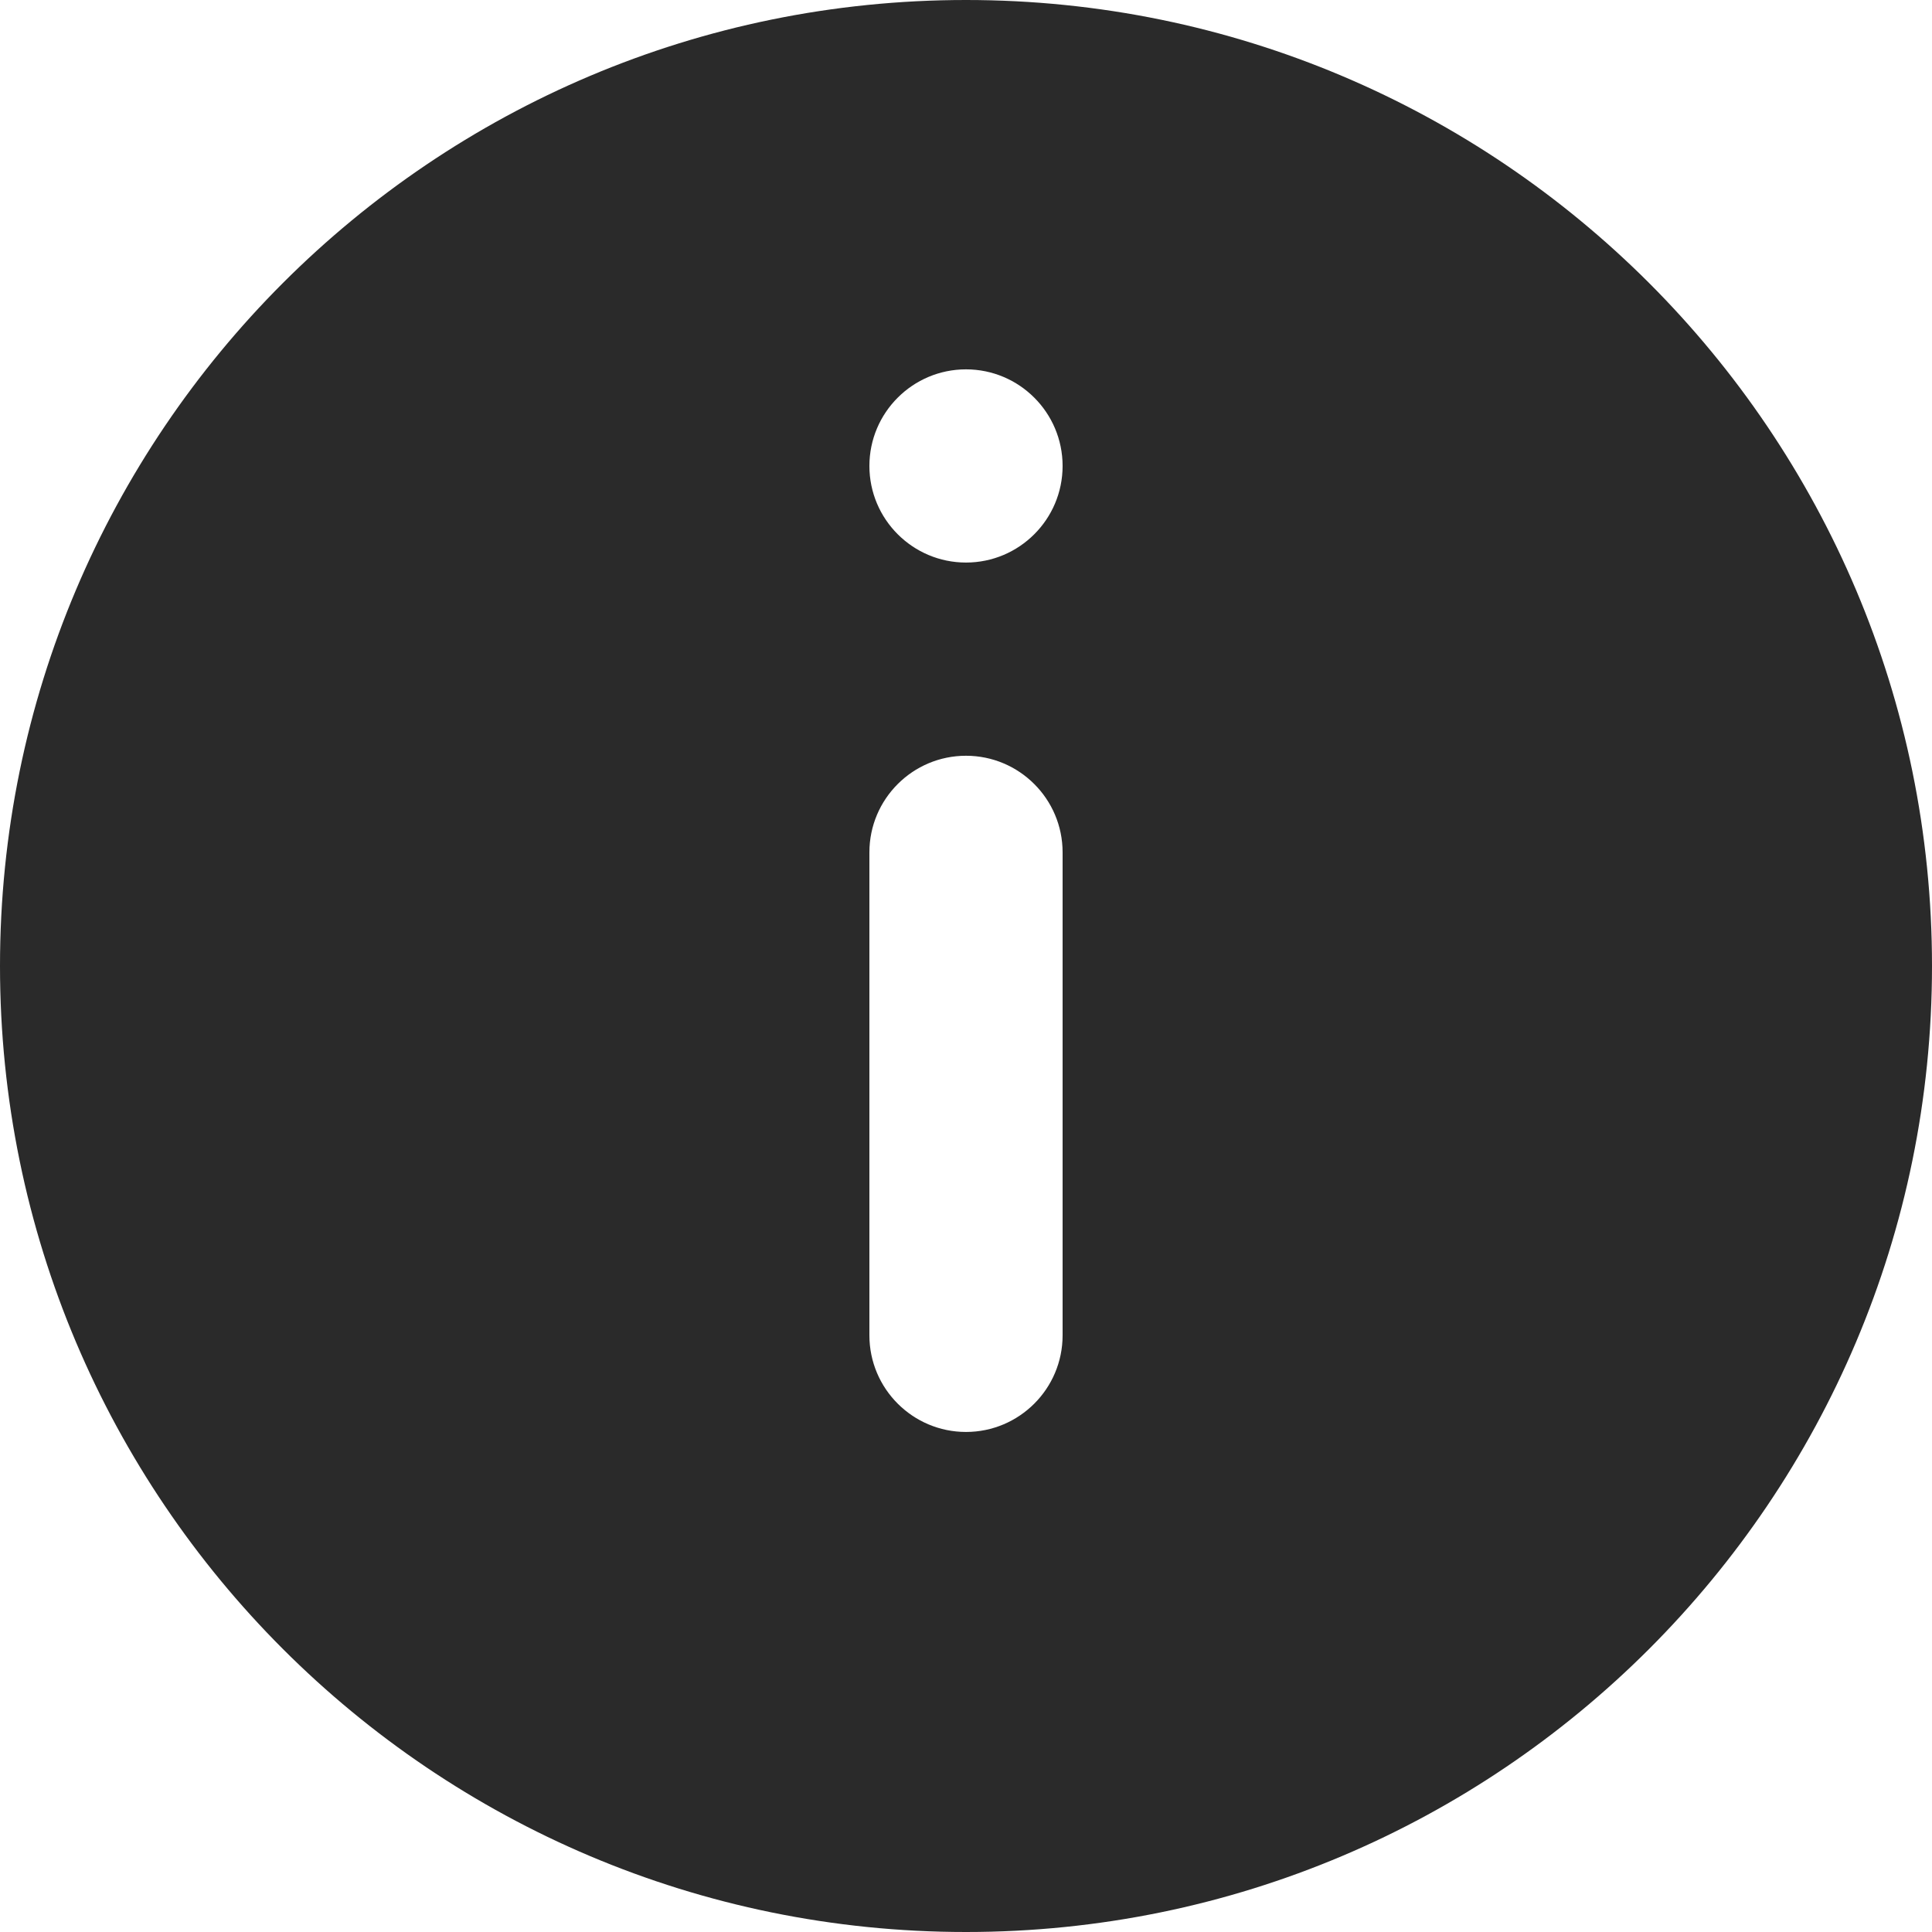 <?xml version="1.0" encoding="UTF-8"?>
<svg width="17px" height="17px" viewBox="0 0 17 17" version="1.1" xmlns="http://www.w3.org/2000/svg" xmlns:xlink="http://www.w3.org/1999/xlink">
    <!-- Generator: sketchtool 49.3 (51167) - http://www.bohemiancoding.com/sketch -->
    <title>F388D2C4-7027-4D90-A465-31A59BD39EDB</title>
    <desc>Created with sketchtool.</desc>
    <defs></defs>
    <g id="дизайн" stroke="none" stroke-width="1" fill="none" fill-rule="evenodd">
        <g id="Для-школы-разрабов" transform="translate(-280, -44)" fill="#2A2A2A">
            <path d="M288.5,61 C283.806,61 280,57.194 280,52.5 C280,47.806 283.806,44 288.5,44 C293.194,44 297,47.806 297,52.5 C297,57.194 293.194,61 288.5,61 Z M288.5,48.95 C288.969,48.95 289.35,48.569 289.35,48.1 C289.35,47.631 288.969,47.25 288.5,47.25 C288.031,47.25 287.65,47.631 287.65,48.1 C287.65,48.569 288.031,48.95 288.5,48.95 Z M288.5,50.65 C288.031,50.65 287.65,51.031 287.65,51.5 L287.65,55.75 C287.65,56.219 288.031,56.6 288.5,56.6 C288.969,56.6 289.35,56.219 289.35,55.75 L289.35,51.5 C289.35,51.031 288.969,50.65 288.5,50.65 Z" id="ic_info_white"></path>
        </g>
    </g>
</svg>